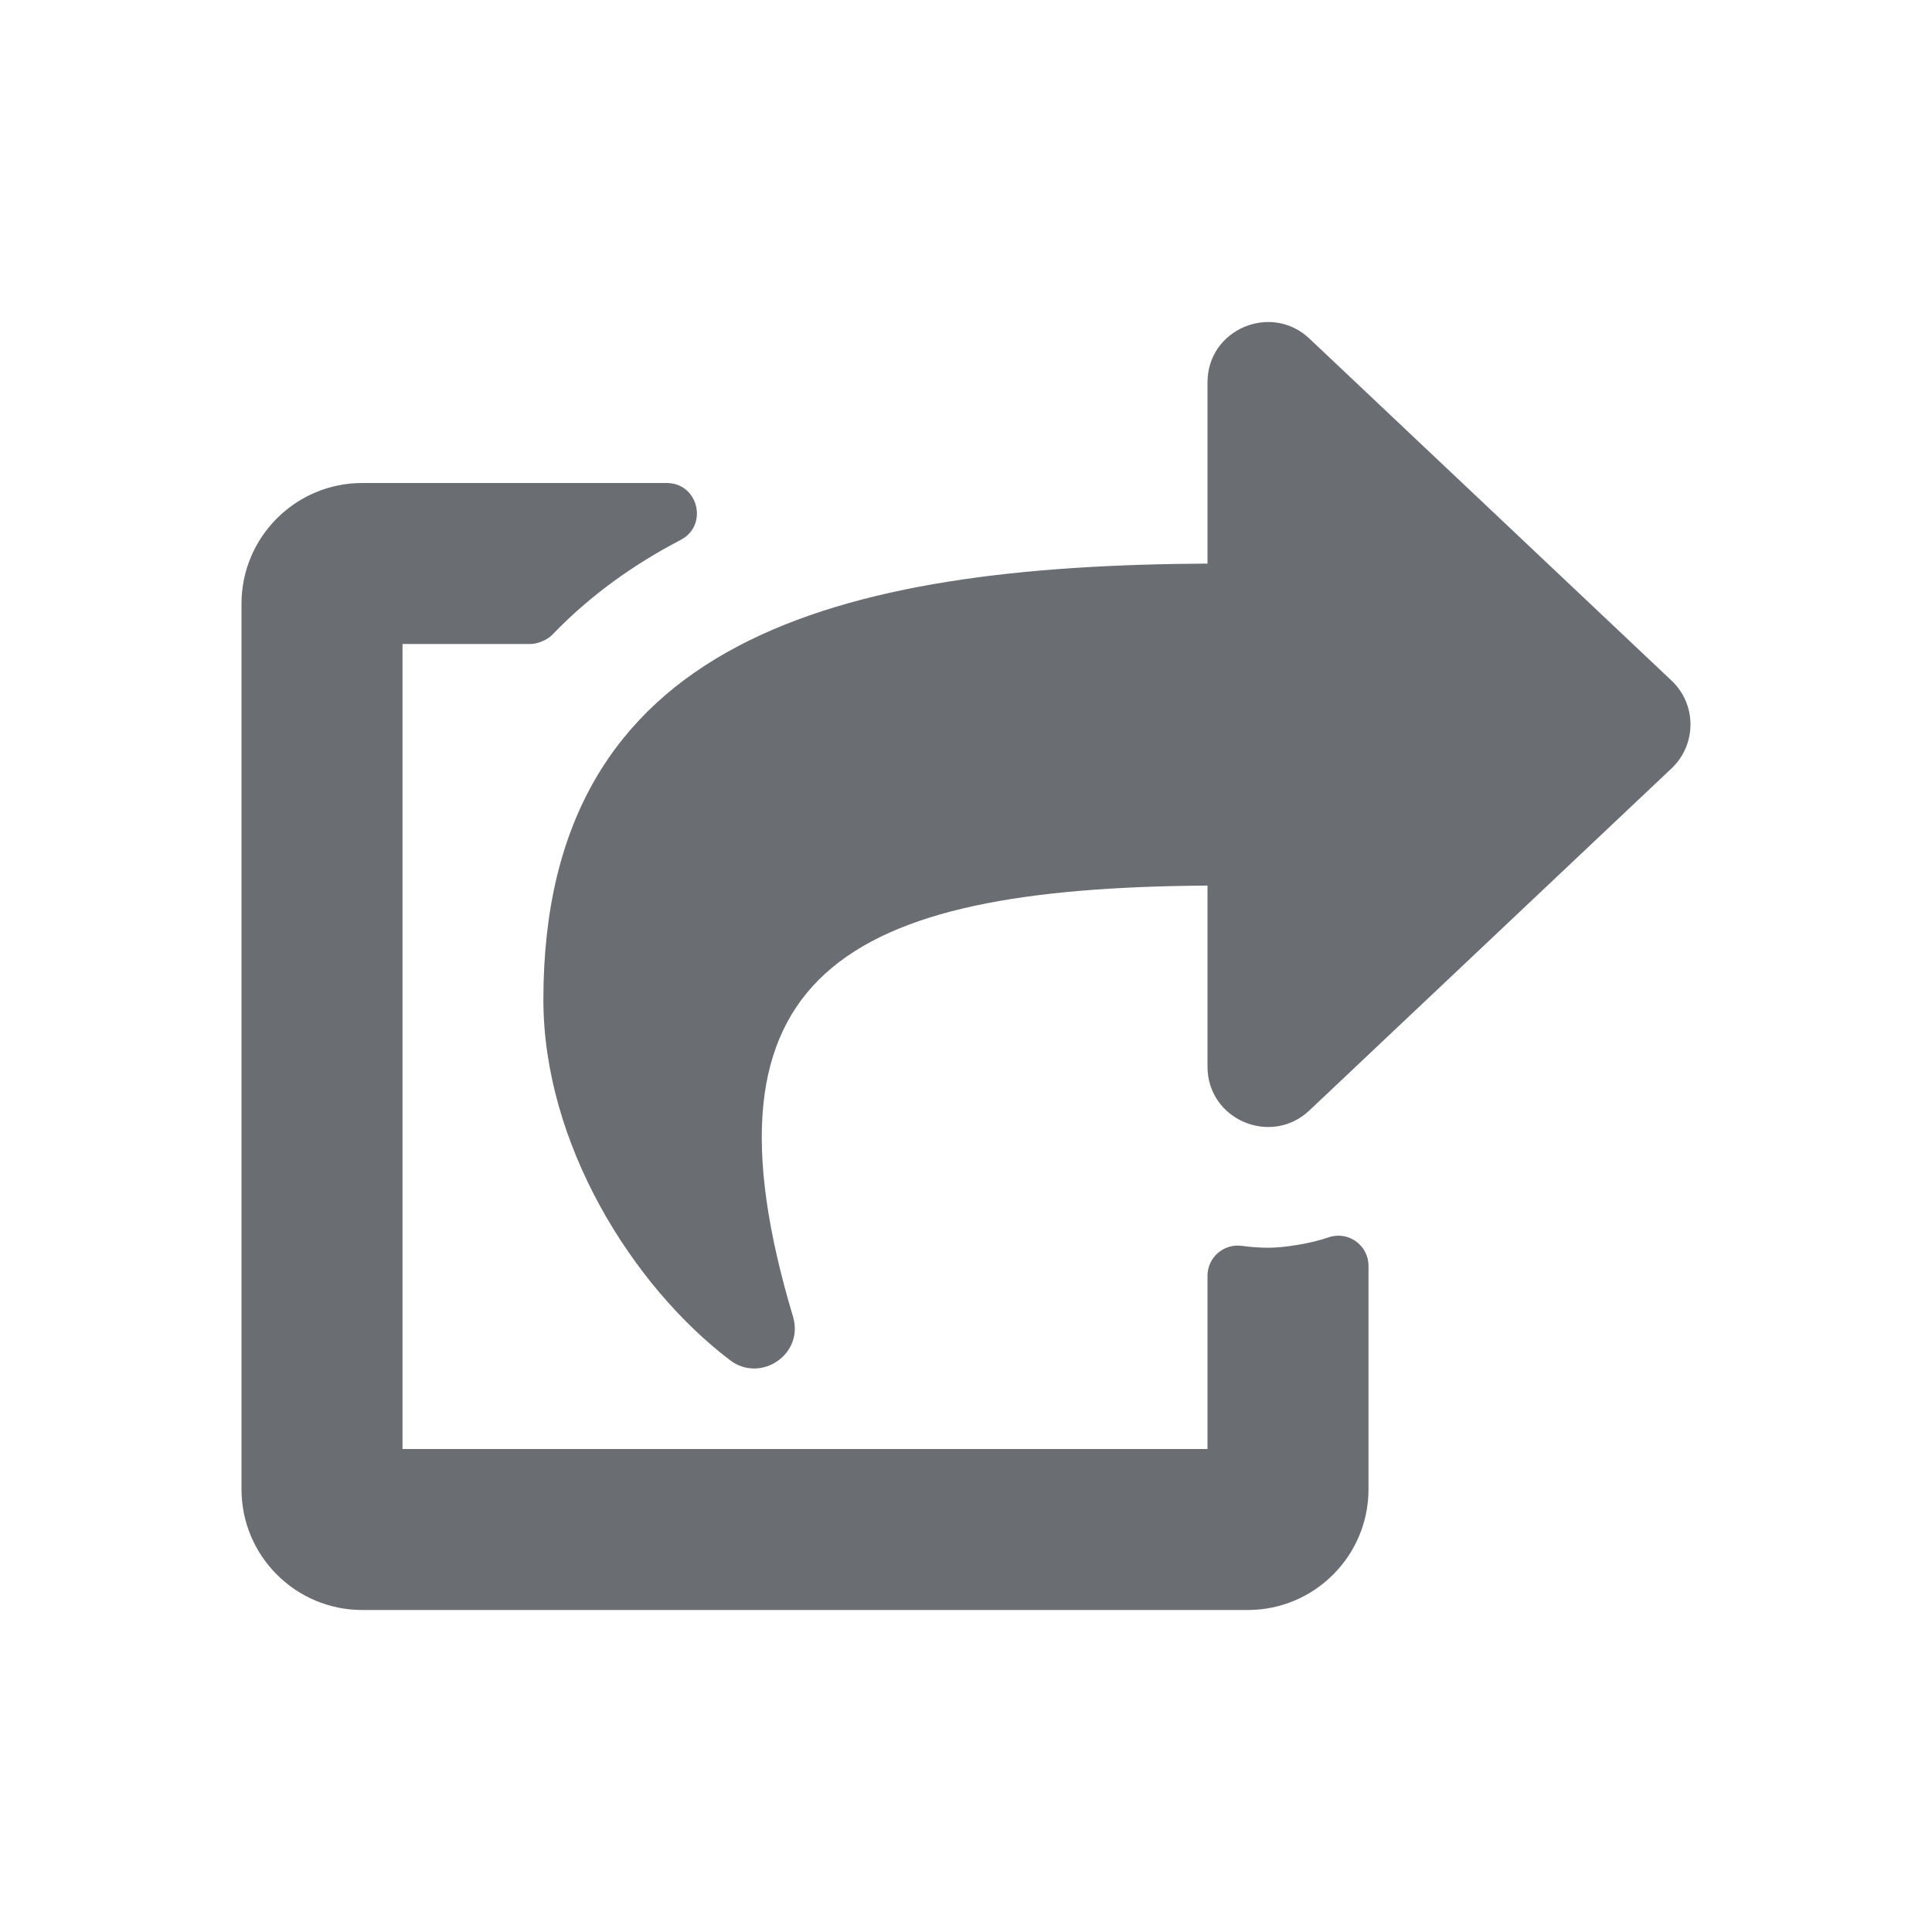 <?xml version="1.0" encoding="UTF-8"?>
<svg width="24px" height="24px" viewBox="0 0 24 24" version="1.1" xmlns="http://www.w3.org/2000/svg" xmlns:xlink="http://www.w3.org/1999/xlink">
    <title></title>
    <g id="Icons" stroke="none" stroke-width="1" fill="none" fill-rule="evenodd">
        <g id="Icons/1.-Size-md-(16px)/Actions/share-square" fill="#6A6E73">
            <path d="M9.851,16.355 C8.576,12.098 10.482,11.031 15,11.001 L15,13.25 C15,13.911 15.791,14.243 16.265,13.795 L20.765,9.545 C21.078,9.249 21.078,8.75 20.765,8.455 L16.265,4.205 C15.791,3.758 15,4.089 15,4.75 L15,7.001 C10.425,7.026 6.75,7.919 6.75,12.417 C6.75,14.203 7.852,15.972 9.069,16.897 C9.449,17.186 9.991,16.823 9.851,16.355 Z M15.5,20 C16.328,20 17,19.328 17,18.5 L17,15.725 C17,15.466 16.744,15.285 16.5,15.372 C16.299,15.443 15.964,15.5 15.751,15.5 C15.662,15.5 15.519,15.49 15.431,15.477 C15.204,15.444 15,15.618 15,15.848 L15,18 L5,18 L5,8 L6.591,8 C6.679,8 6.8,7.948 6.861,7.885 C7.329,7.398 7.869,7.013 8.456,6.707 C8.803,6.526 8.674,6 8.282,6 L4.5,6 C3.672,6 3,6.672 3,7.5 L3,18.5 C3,19.328 3.672,20 4.5,20 L15.5,20 Z" id="share-square"></path>
        </g>
    </g>
</svg>